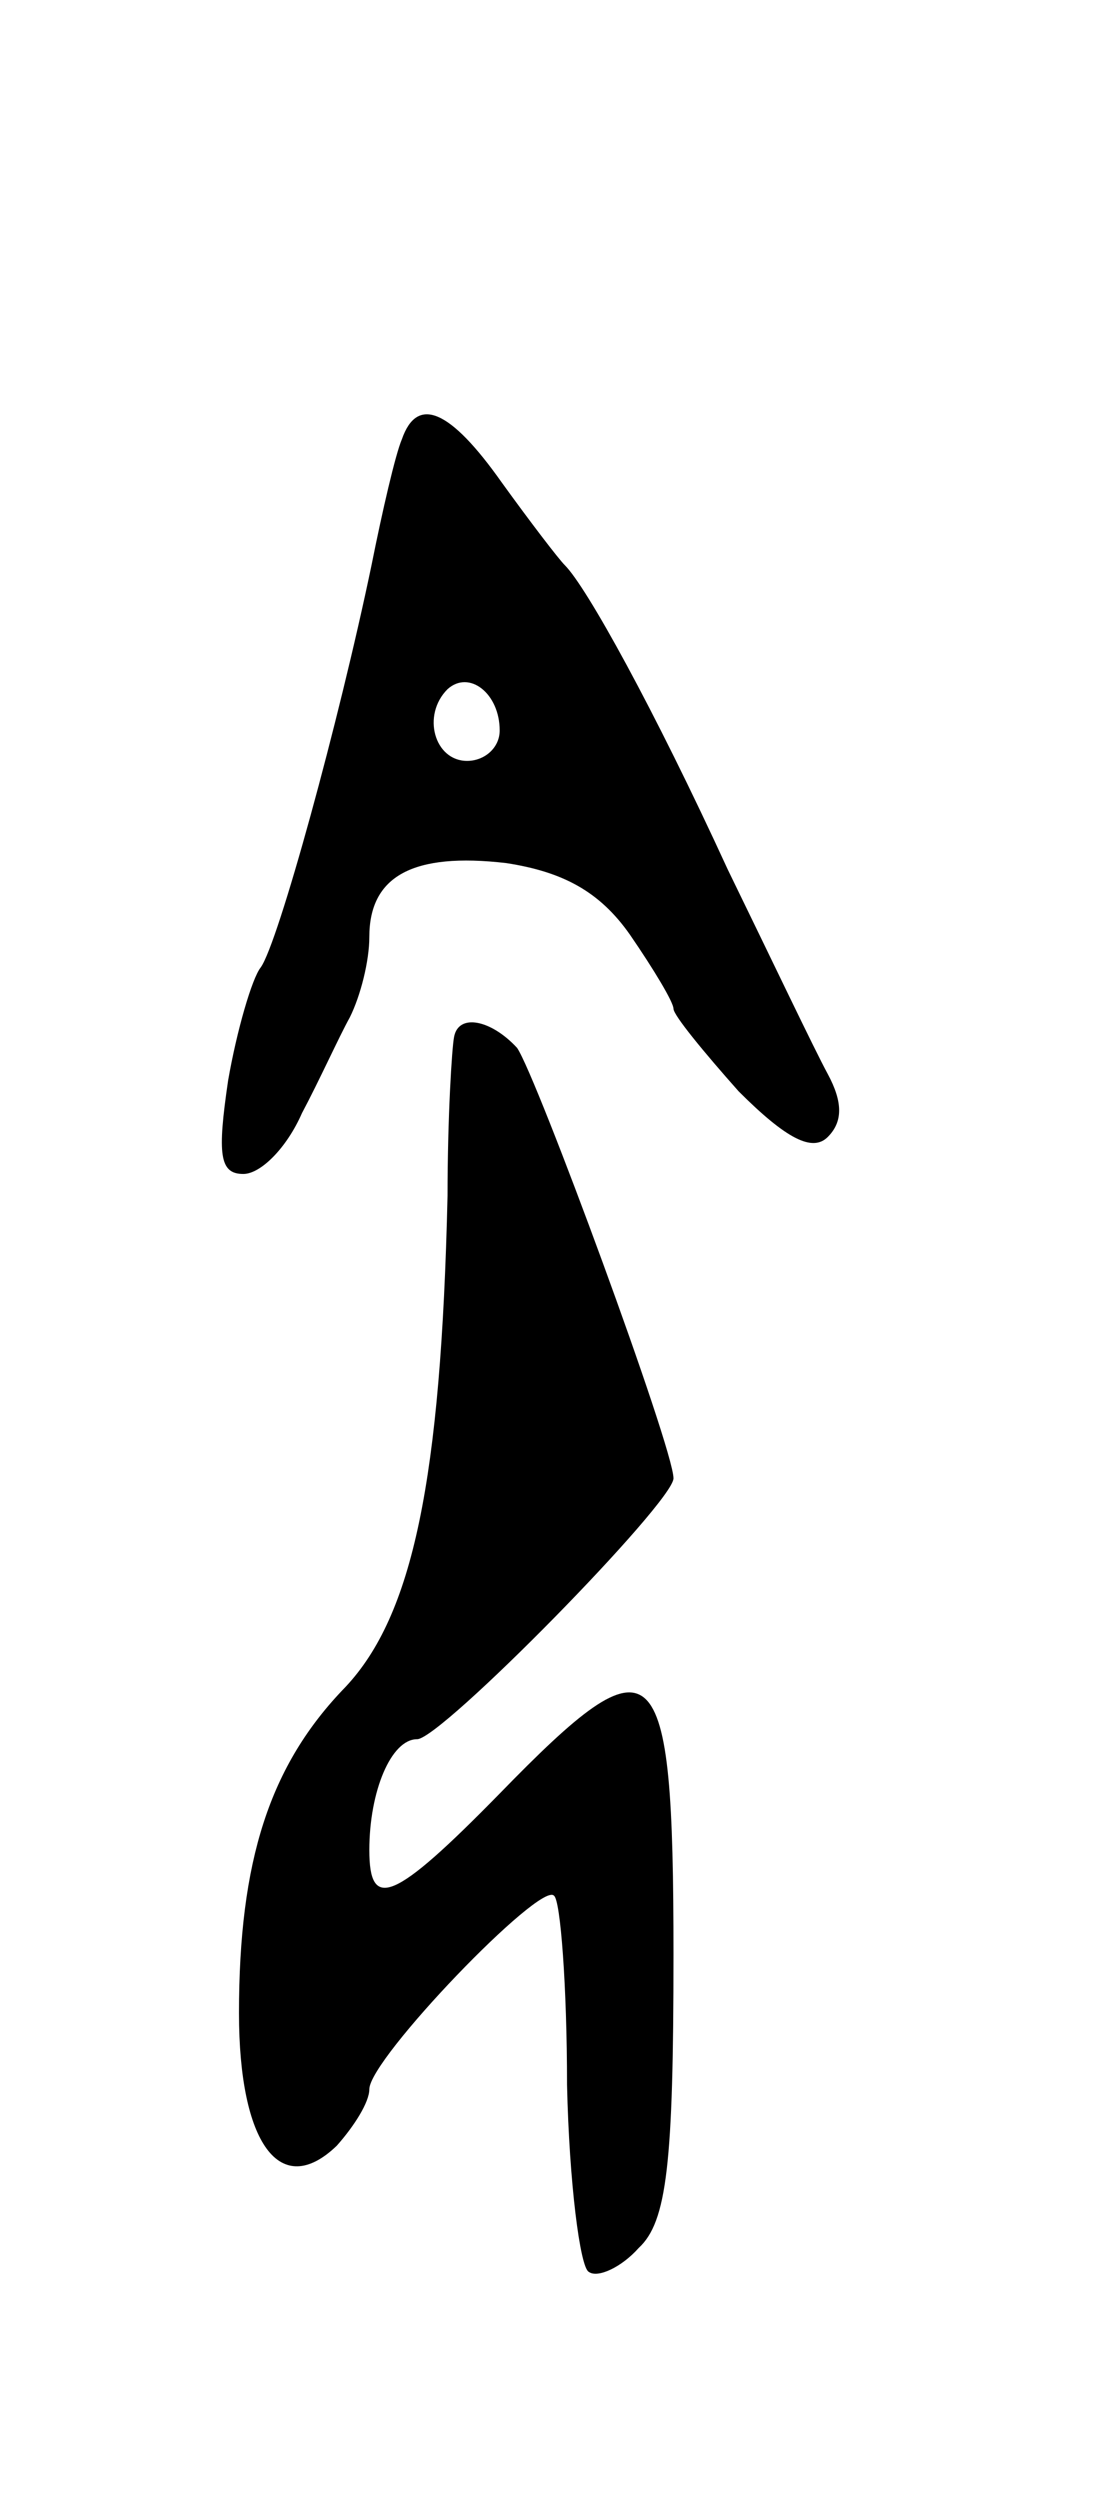 <svg version="1.0" xmlns="http://www.w3.org/2000/svg"
 width="51pt" height="115pt" viewBox="0 0 51 115"
 preserveAspectRatio="xMidYMid meet">
<g transform="translate(0,115) scale(0.1,-0.1)"
fill="#000000" stroke="none">
<path d="M185 948 c-3 -7 -9 -33 -14 -58 -15 -72 -43 -174 -51 -185 -4 -5 -11
-29 -15 -52 -5 -34 -4 -43 7 -43 8 0 20 12 27 28 8 15 17 35 22 44 5 10 9 26
9 37 0 28 20 39 63 34 26 -4 43 -13 57 -33 11 -16 20 -31 20 -34 0 -3 14 -20
30 -38 22 -22 34 -28 41 -21 7 7 7 16 0 29 -6 11 -26 53 -46 94 -34 74 -65
130 -75 140 -3 3 -16 20 -29 38 -24 34 -39 40 -46 20z m45 -134 c0 -8 -7 -14
-15 -14 -15 0 -21 21 -9 33 10 9 24 -2 24 -19z"/>
<path d="M209 673 c-1 -5 -3 -37 -3 -73 -3 -131 -16 -193 -47 -226 -35 -36
-49 -80 -49 -150 0 -60 19 -86 45 -61 8 9 15 20 15 26 0 14 79 96 85 89 3 -2
6 -42 6 -87 1 -45 6 -84 10 -86 4 -3 15 2 23 11 13 12 16 39 16 135 0 141 -8
148 -80 74 -49 -50 -60 -54 -60 -26 0 27 10 51 22 51 11 0 118 109 118 120 0
14 -63 185 -72 198 -12 13 -27 16 -29 5z"/>
</g>
</svg>
